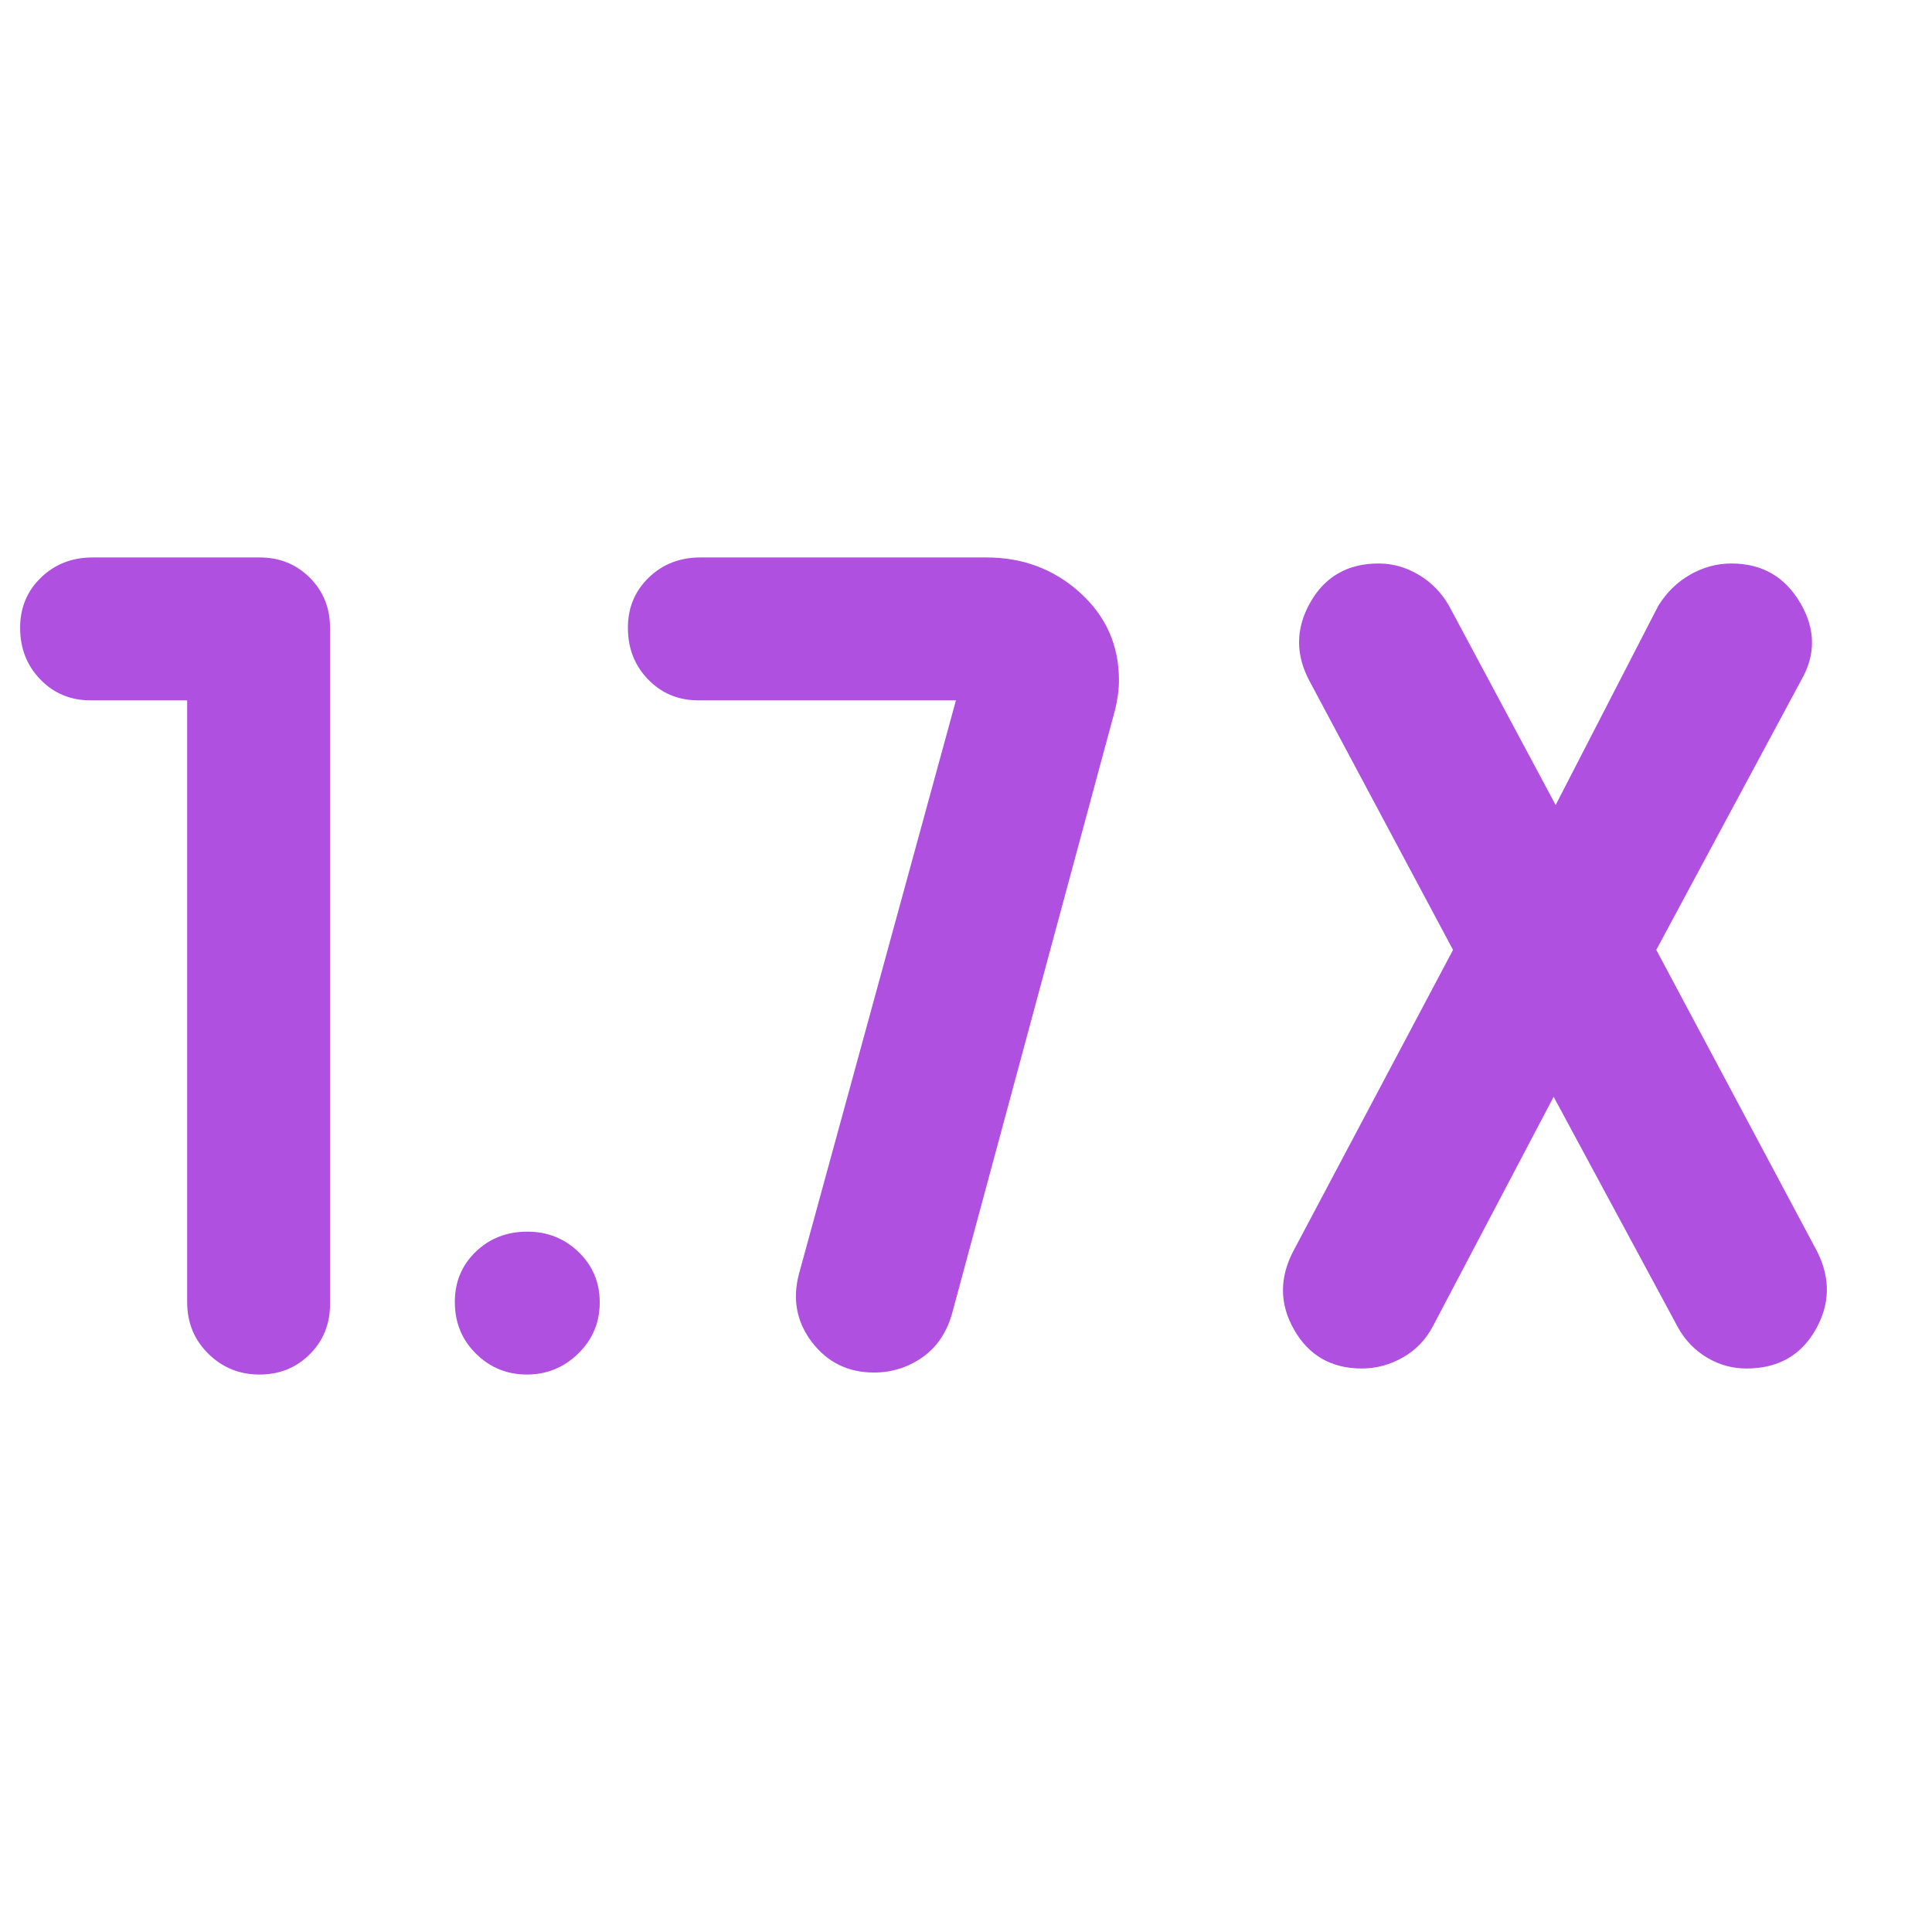 <svg xmlns="http://www.w3.org/2000/svg" height="48" viewBox="0 -960 960 960" width="48"><path fill="rgb(175, 80, 225)" d="M128.91-277q-14.91 0-25.41-10.35T93-313v-299H45q-14.87 0-24.94-10.37Q10-632.74 10-648.07q0-14.9 10.35-24.92Q30.7-683 46-683h83q14.88 0 24.94 10.06T164-648v336q0 14.87-10.09 24.94-10.09 10.06-25 10.06ZM772-415l-60 114q-5.29 10.06-14.96 15.53-9.68 5.47-20.35 5.47Q654-280 643-299.32q-11-19.31 0-39.68l79-149-71-133q-11-20.04 0-39.52Q662-680 685.08-680q10.39 0 19.84 5.59T720-659l53 99 51-99q6.29-10.06 15.96-15.53 9.68-5.47 20.35-5.47 22.69 0 34.19 19.5Q906-641 895-622l-72 134 80 150q10 20-1 39t-34.18 19q-10.43 0-19.45-5.32-9.02-5.33-14.37-14.68l-62-115ZM434.25-278q-19.19 0-30.72-15Q392-308 397-327l78-285H347q-14.87 0-24.94-10.37Q312-632.74 312-648.07q0-14.9 10.35-24.92Q332.7-683 348-683h142.18q27.13 0 46.48 17.49Q556-648.01 556-622q0 7-2 15l-80.96 299.82Q469-293 458.25-285.5q-10.74 7.5-24 7.5Zm-172.44 1q-14.81 0-25.31-10.37-10.5-10.37-10.5-25.7 0-14.91 10.37-24.92Q246.74-348 262.07-348q14.91 0 25.42 10.12Q298-327.76 298-312.81q0 14.96-10.69 25.39-10.7 10.42-25.5 10.42Z"/></svg>